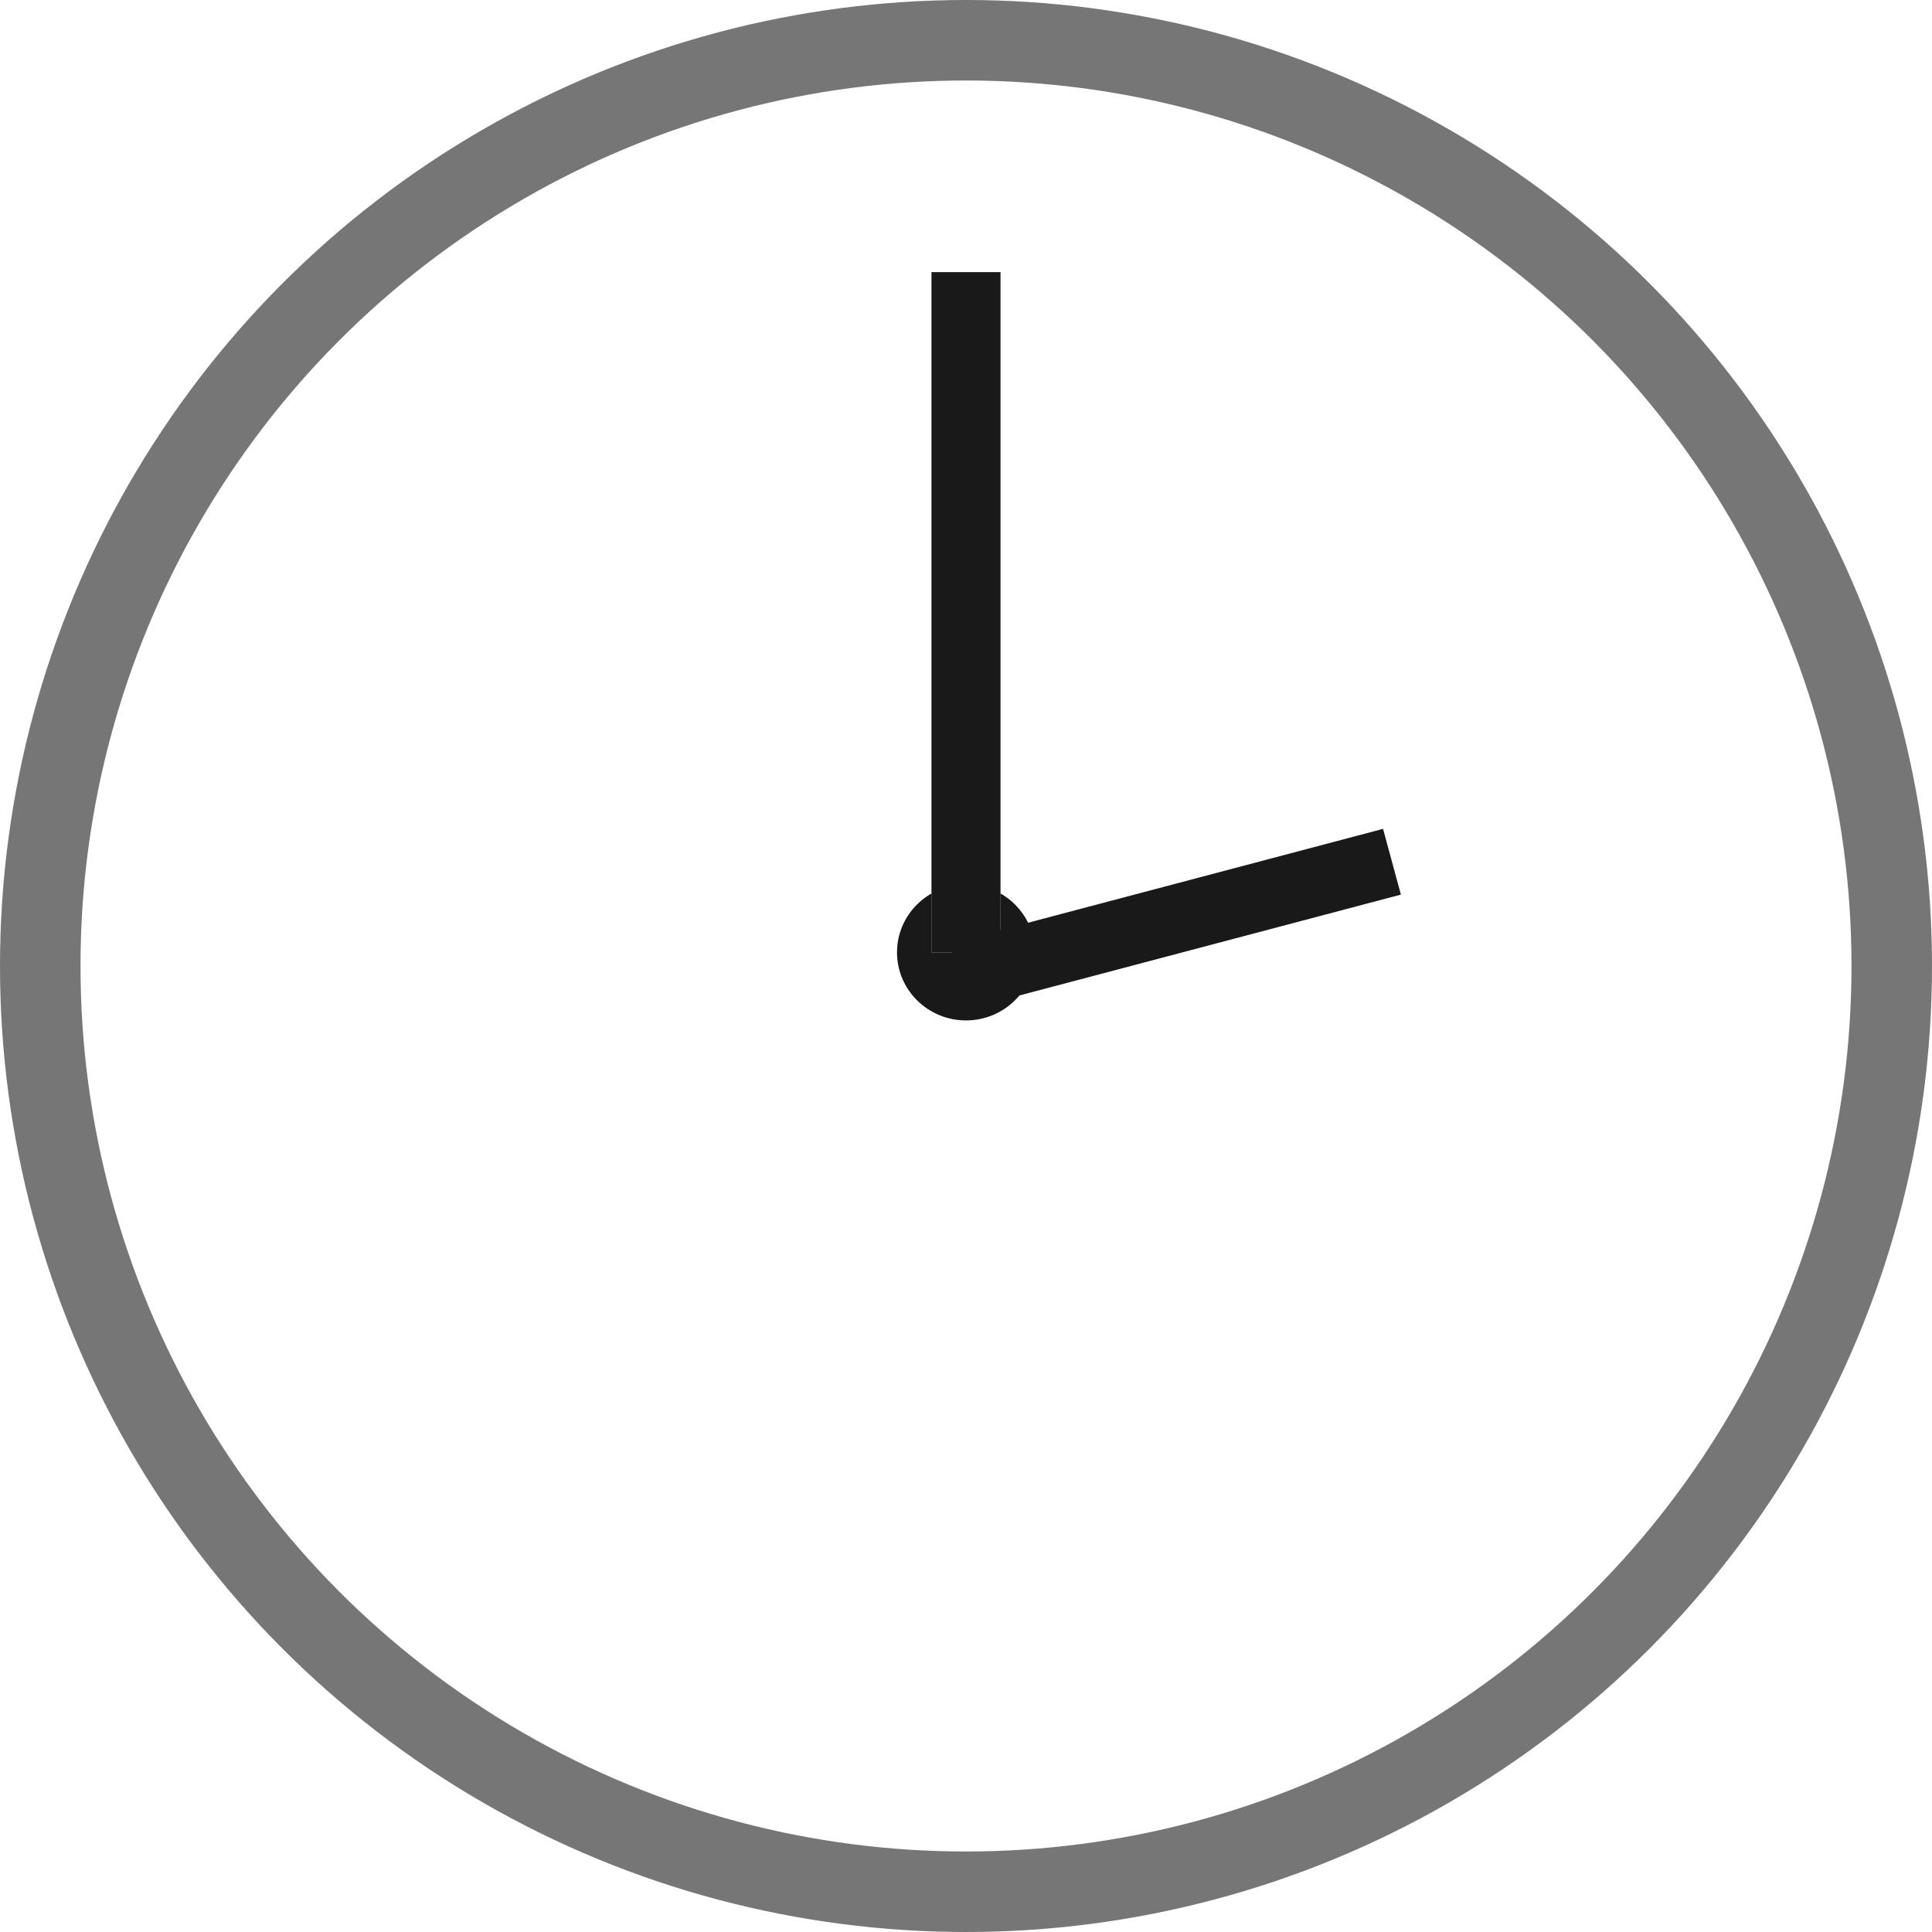 <svg xmlns="http://www.w3.org/2000/svg" width="48" height="48" viewBox="0 0 48 48">
  <g id="icon-clock-01" transform="translate(-1 -1.132)">
    <g id="Oval" transform="translate(1 1.132)" fill="none" stroke="#767676" stroke-miterlimit="10" stroke-width="2">
      <circle cx="24" cy="24" r="24" stroke="none"/>
      <circle cx="24" cy="24" r="23" fill="none"/>
    </g>
    <ellipse id="Oval-2" data-name="Oval" cx="1.714" cy="1.69" rx="1.714" ry="1.69" transform="translate(23.286 23.104)" fill="#191919"/>
    <g id="Rectangle" transform="translate(24.143 7.893)" fill="#d8d8d8" stroke="#191919" stroke-miterlimit="10" stroke-width="1">
      <rect width="1.714" height="16.901" stroke="none"/>
      <rect x="0.5" y="0.5" width="0.714" height="15.901" fill="none"/>
    </g>
    <g id="Rectangle-2" data-name="Rectangle" transform="matrix(0.259, 0.966, -0.966, 0.259, 35.357, 21.686)" fill="#d8d8d8" stroke-miterlimit="10">
      <path d="M 0.502 10.637 L 0.538 0.504 L 1.229 0.502 L 1.193 10.634 L 0.502 10.637 Z" stroke="none"/>
      <path d="M 1.731 4.76837158203125e-06 L 1.692 11.132 L -1.668930053710938e-06 11.138 L 0.039 0.006 L 1.731 4.76837158203125e-06 Z" stroke="none" fill="#191919"/>
    </g>
  </g>
</svg>
